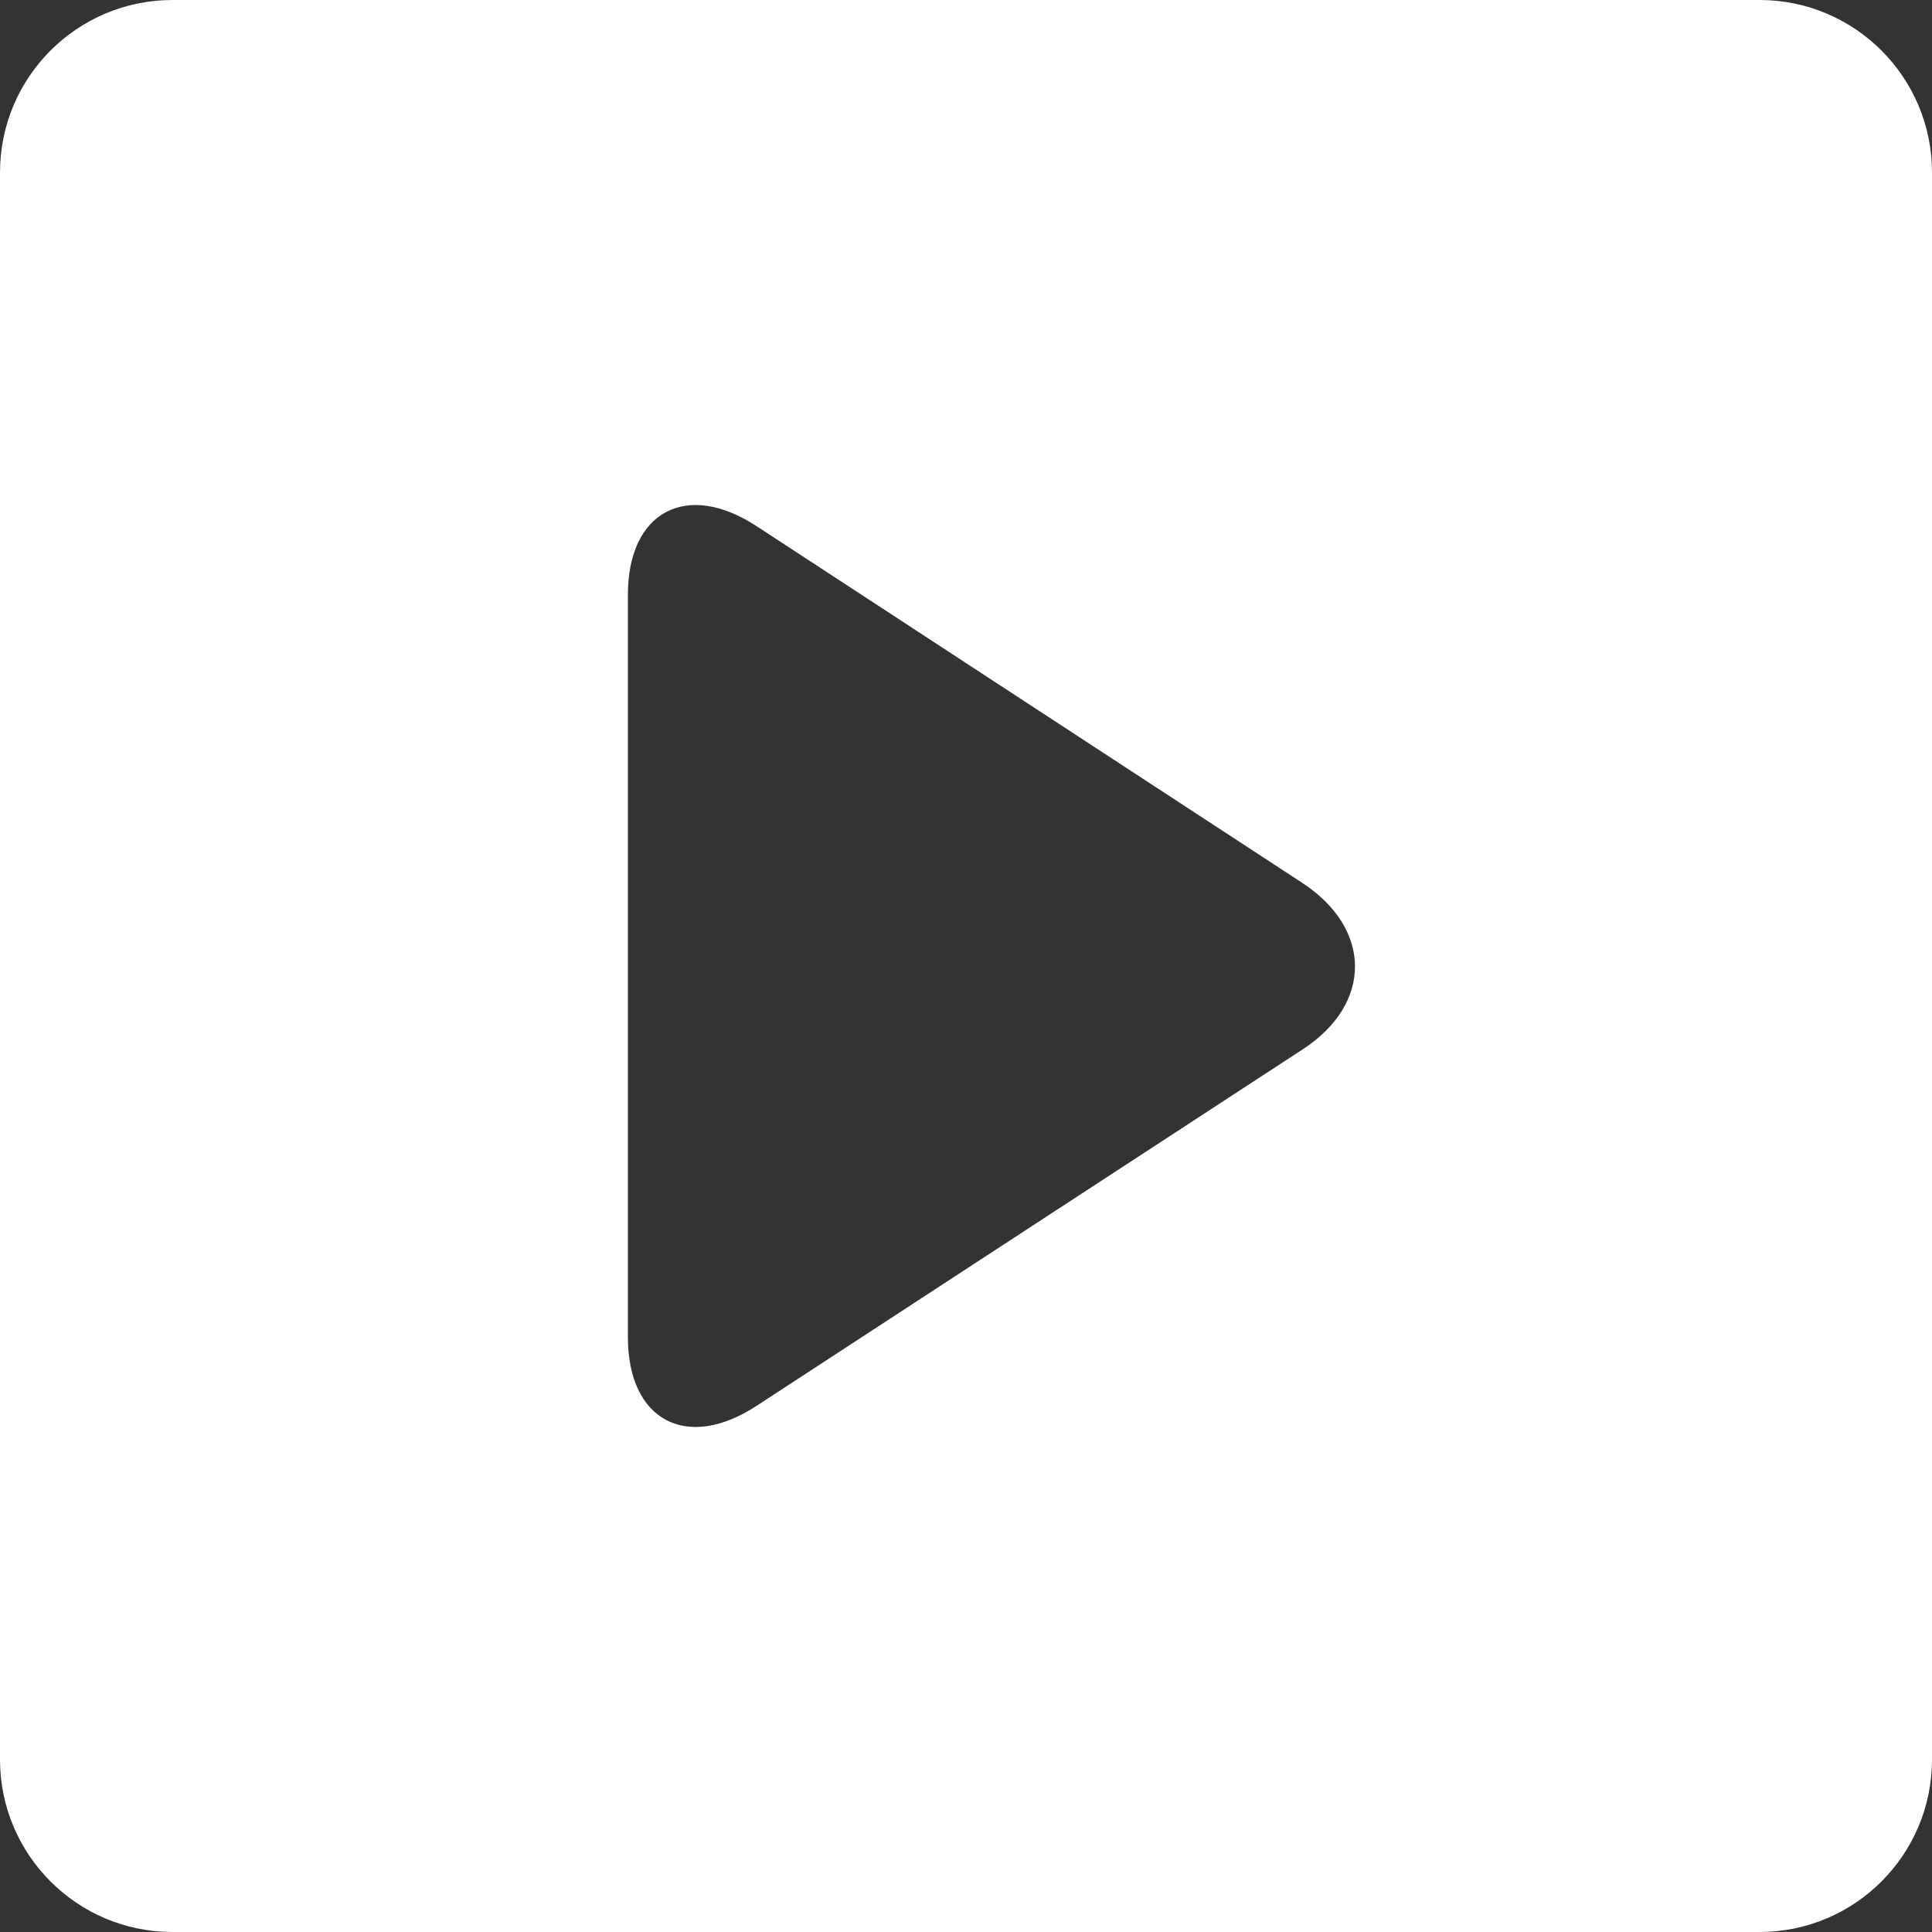 <?xml version="1.0"?>
<svg xmlns="http://www.w3.org/2000/svg" xmlns:xlink="http://www.w3.org/1999/xlink" version="1.1" id="Capa_1" x="0px" y="0px" viewBox="0 0 280 280" style="enable-background:new 0 0 280 280;" xml:space="preserve" width="512px" height="512px" class=""><rect x="0" y="0" width="280" height="280" fill="#333333" stroke="none"/><g><path d="M280,25c0-13.807-11.193-25-25-25H25C11.193,0,0,11.193,0,25v230c0,13.807,11.193,25,25,25h230c13.807,0,25-11.193,25-25V25  z M188.847,152.047l-79.192,51.693C99.532,210.369,91,205.892,91,193.792V86.208c0-12.1,8.532-16.577,18.656-9.949l79.066,51.685  C198.845,134.572,198.97,145.418,188.847,152.047z" data-original="#000000" class="active-path" data-old_color="#000000" fill="#FFFFFF"/></g> </svg>
